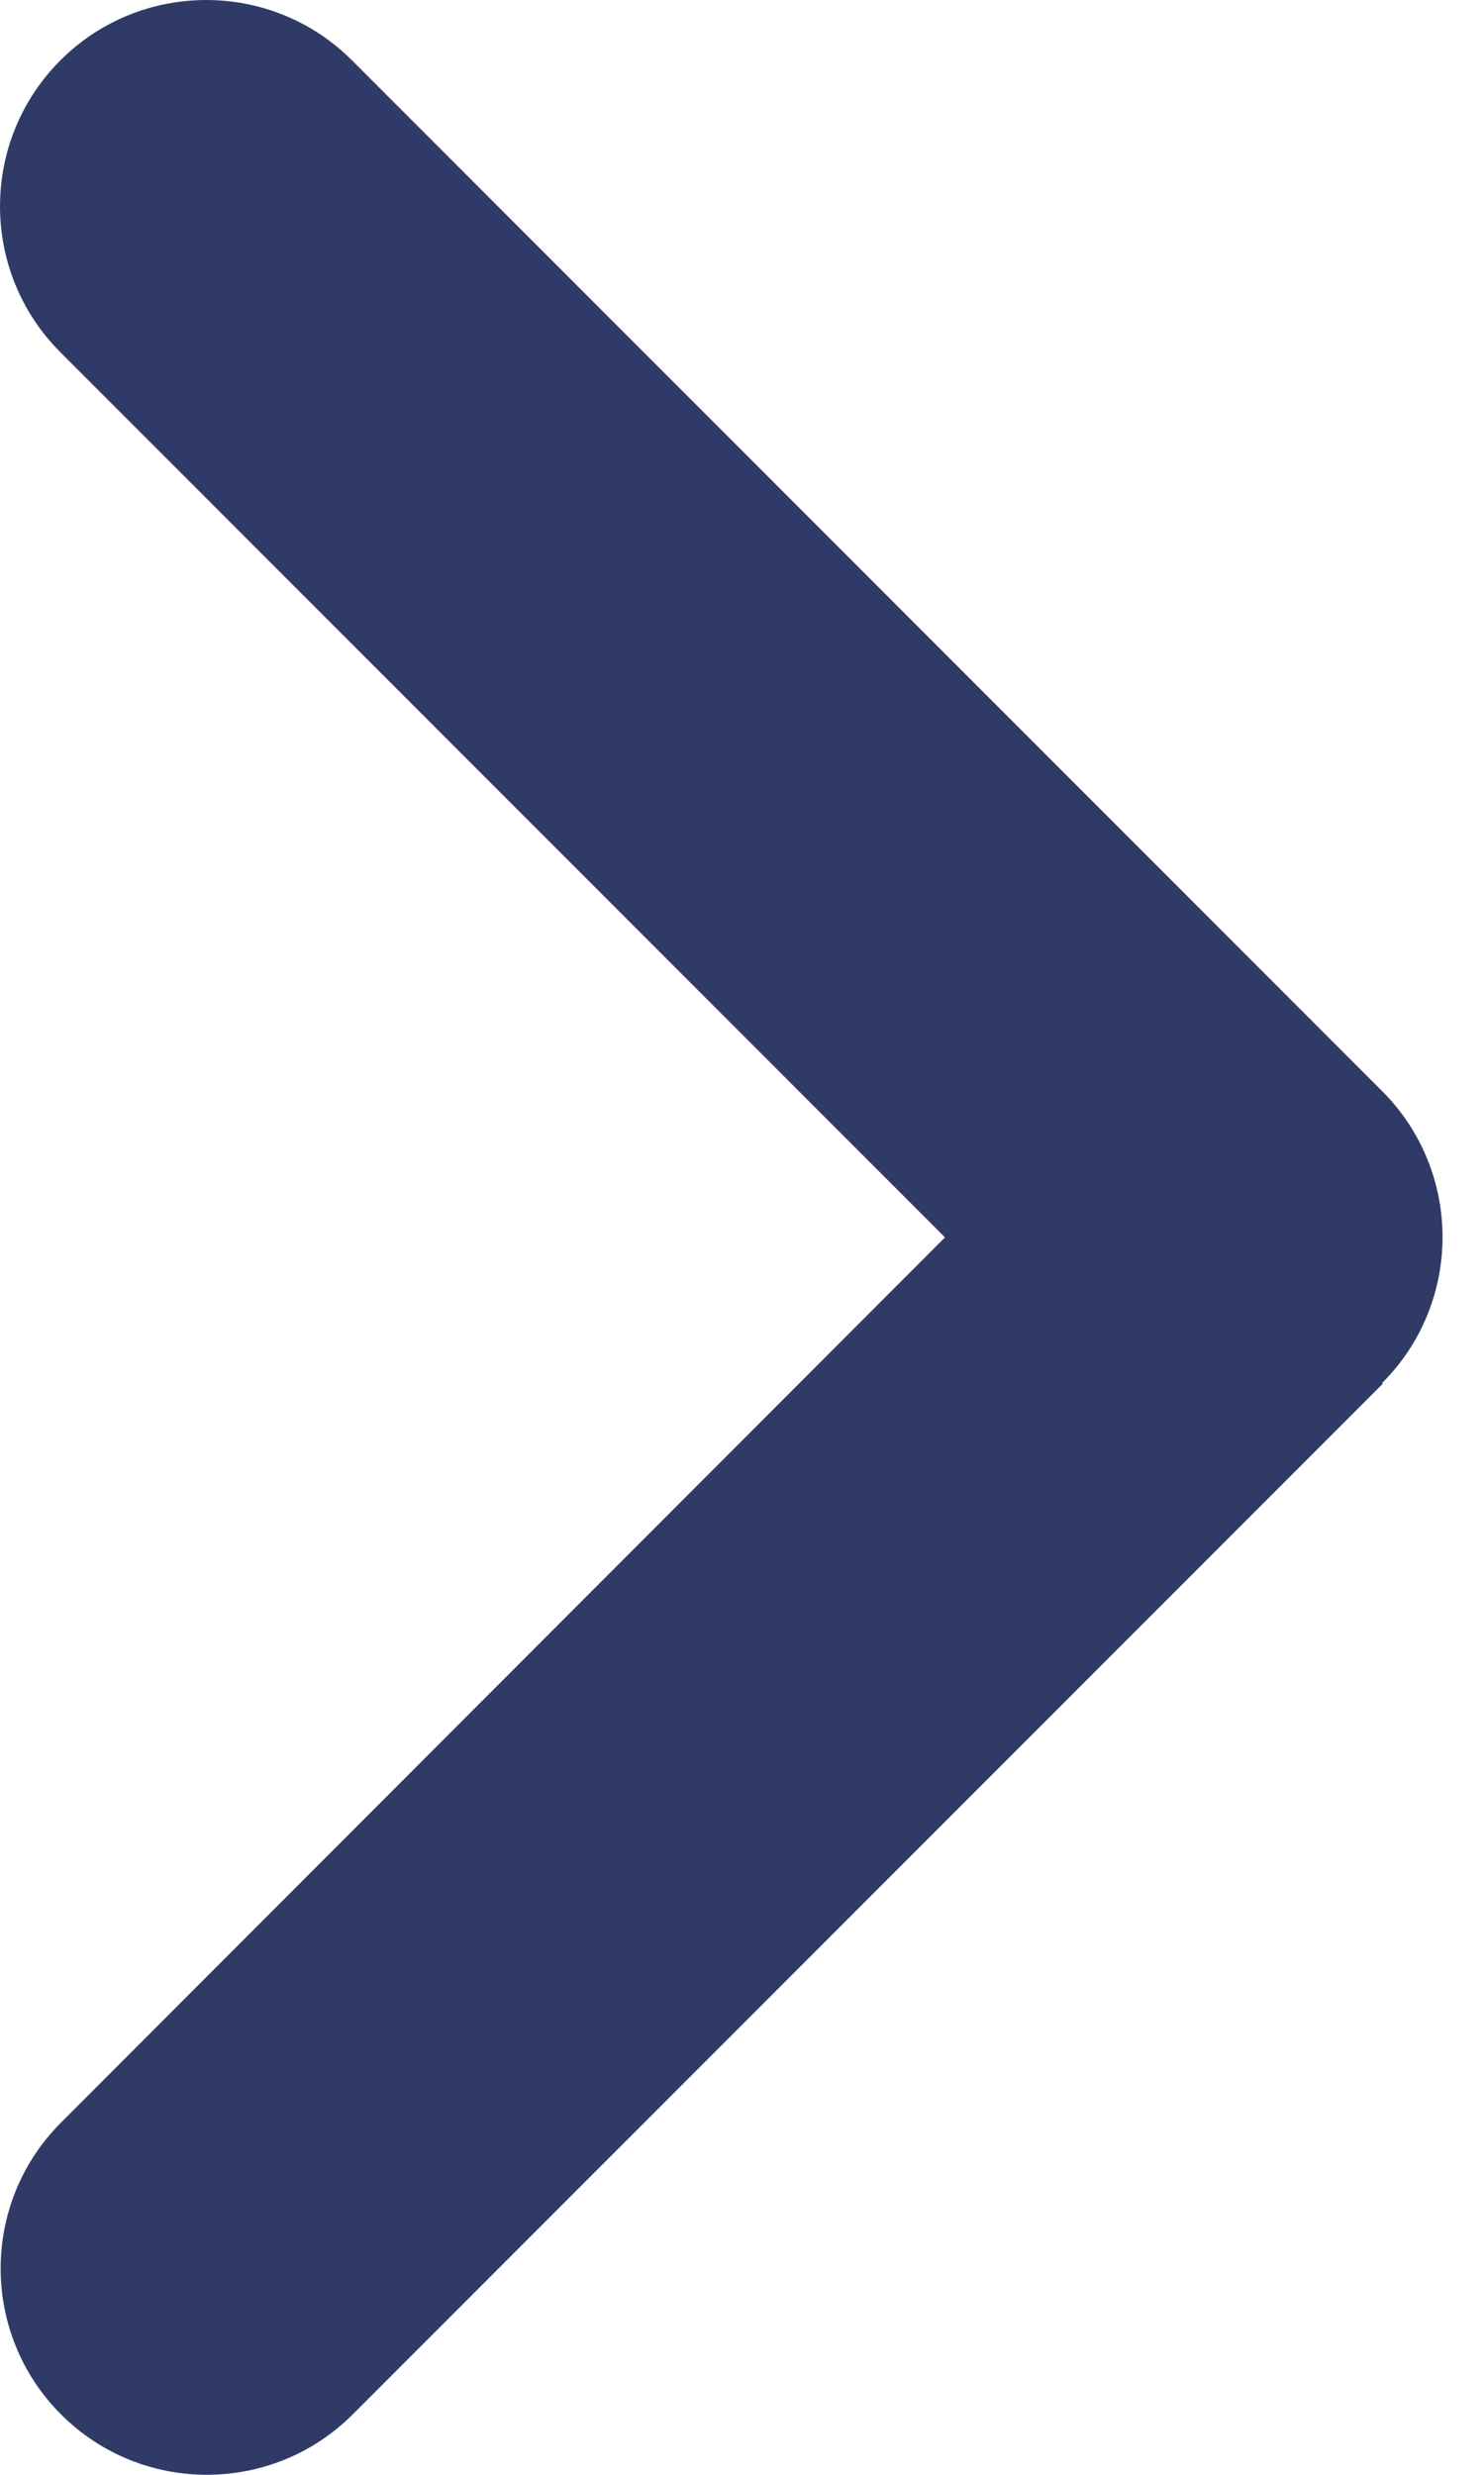 <svg width="24" height="40" viewBox="0 0 24 40" fill="none" xmlns="http://www.w3.org/2000/svg">
<path d="M22.353 22.353C23.655 21.052 23.655 18.938 22.353 17.636L5.693 0.976C4.392 -0.325 2.278 -0.325 0.976 0.976C-0.325 2.278 -0.325 4.392 0.976 5.693L15.283 20L0.987 34.307C-0.315 35.608 -0.315 37.722 0.987 39.024C2.288 40.325 4.402 40.325 5.704 39.024L22.364 22.364L22.353 22.353Z" fill="#2F3B66"/>
</svg>
